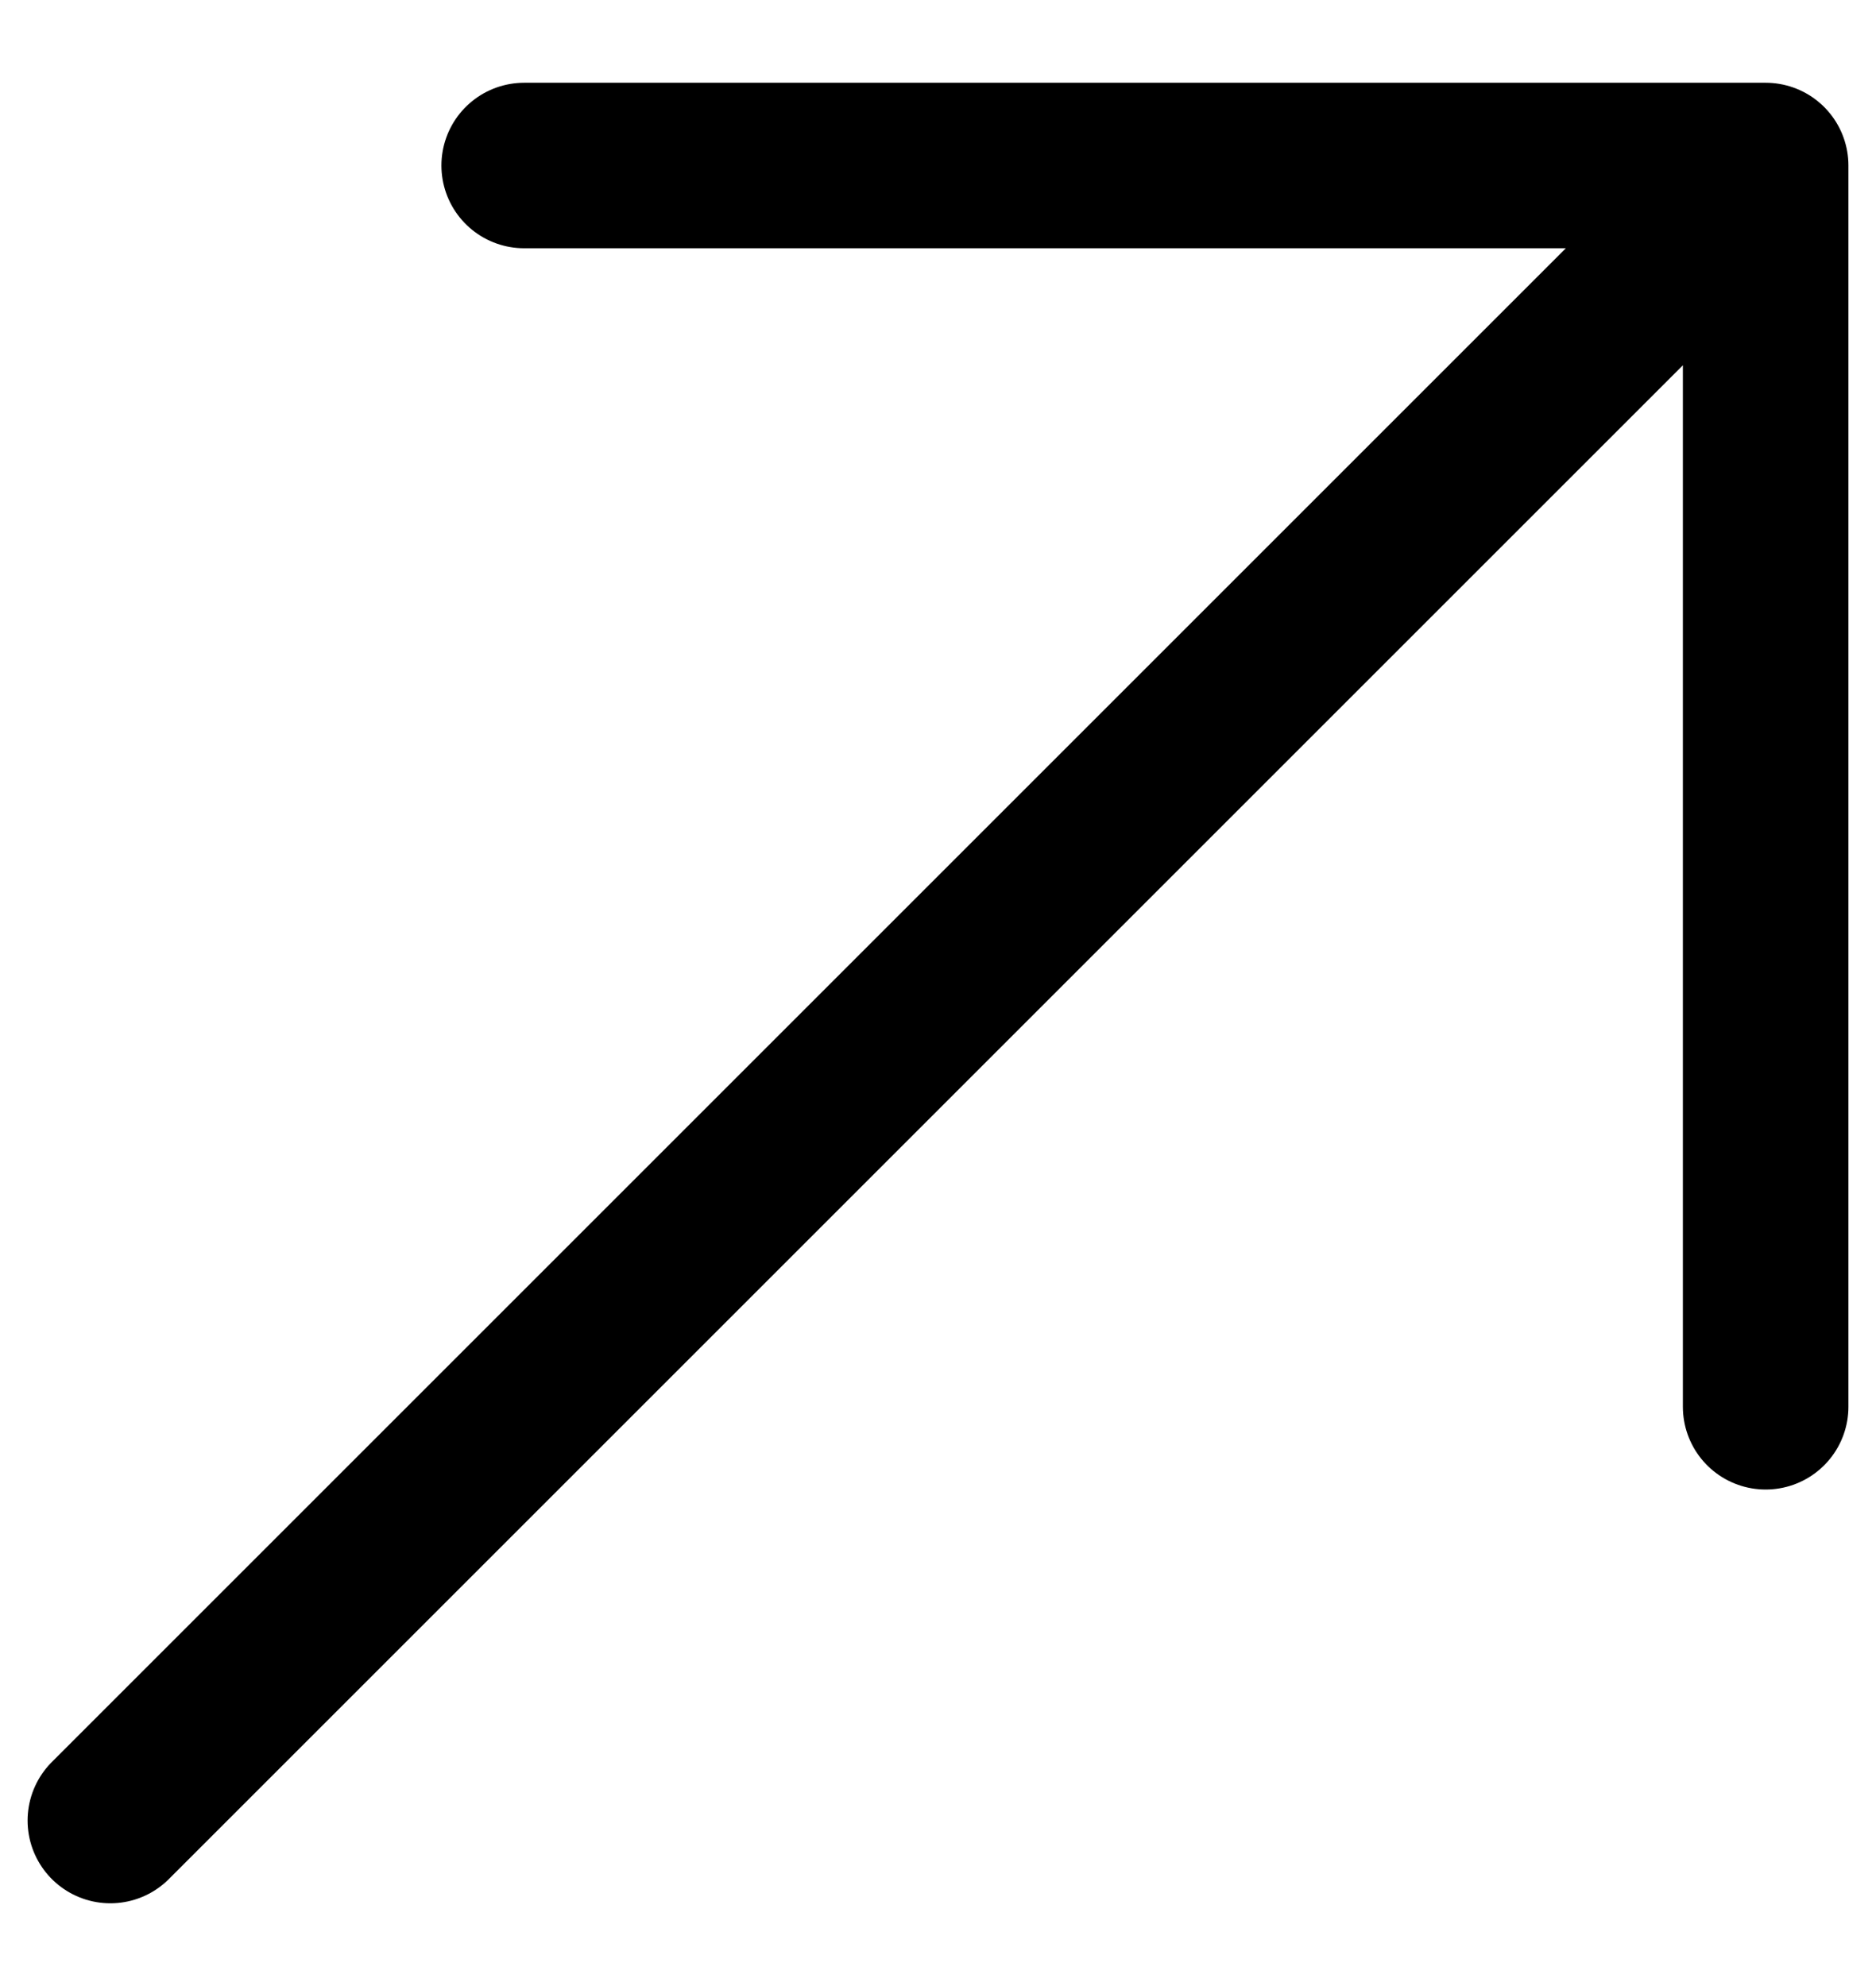 <svg width="17" height="18" viewBox="0 0 17 18" fill="none" xmlns="http://www.w3.org/2000/svg">
<g clip-path="url(#clip0_503_289)">
<path d="M1 16.5L16 1.5M16 1.5H4.75M16 1.5V12.75" stroke="black" stroke-width="1.5" stroke-linecap="round" stroke-linejoin="round"/>
</g>
<defs>
<clipPath id="clip0_503_289">
<rect width="17" height="18" fill="white"/>
</clipPath>
</defs>
</svg>
